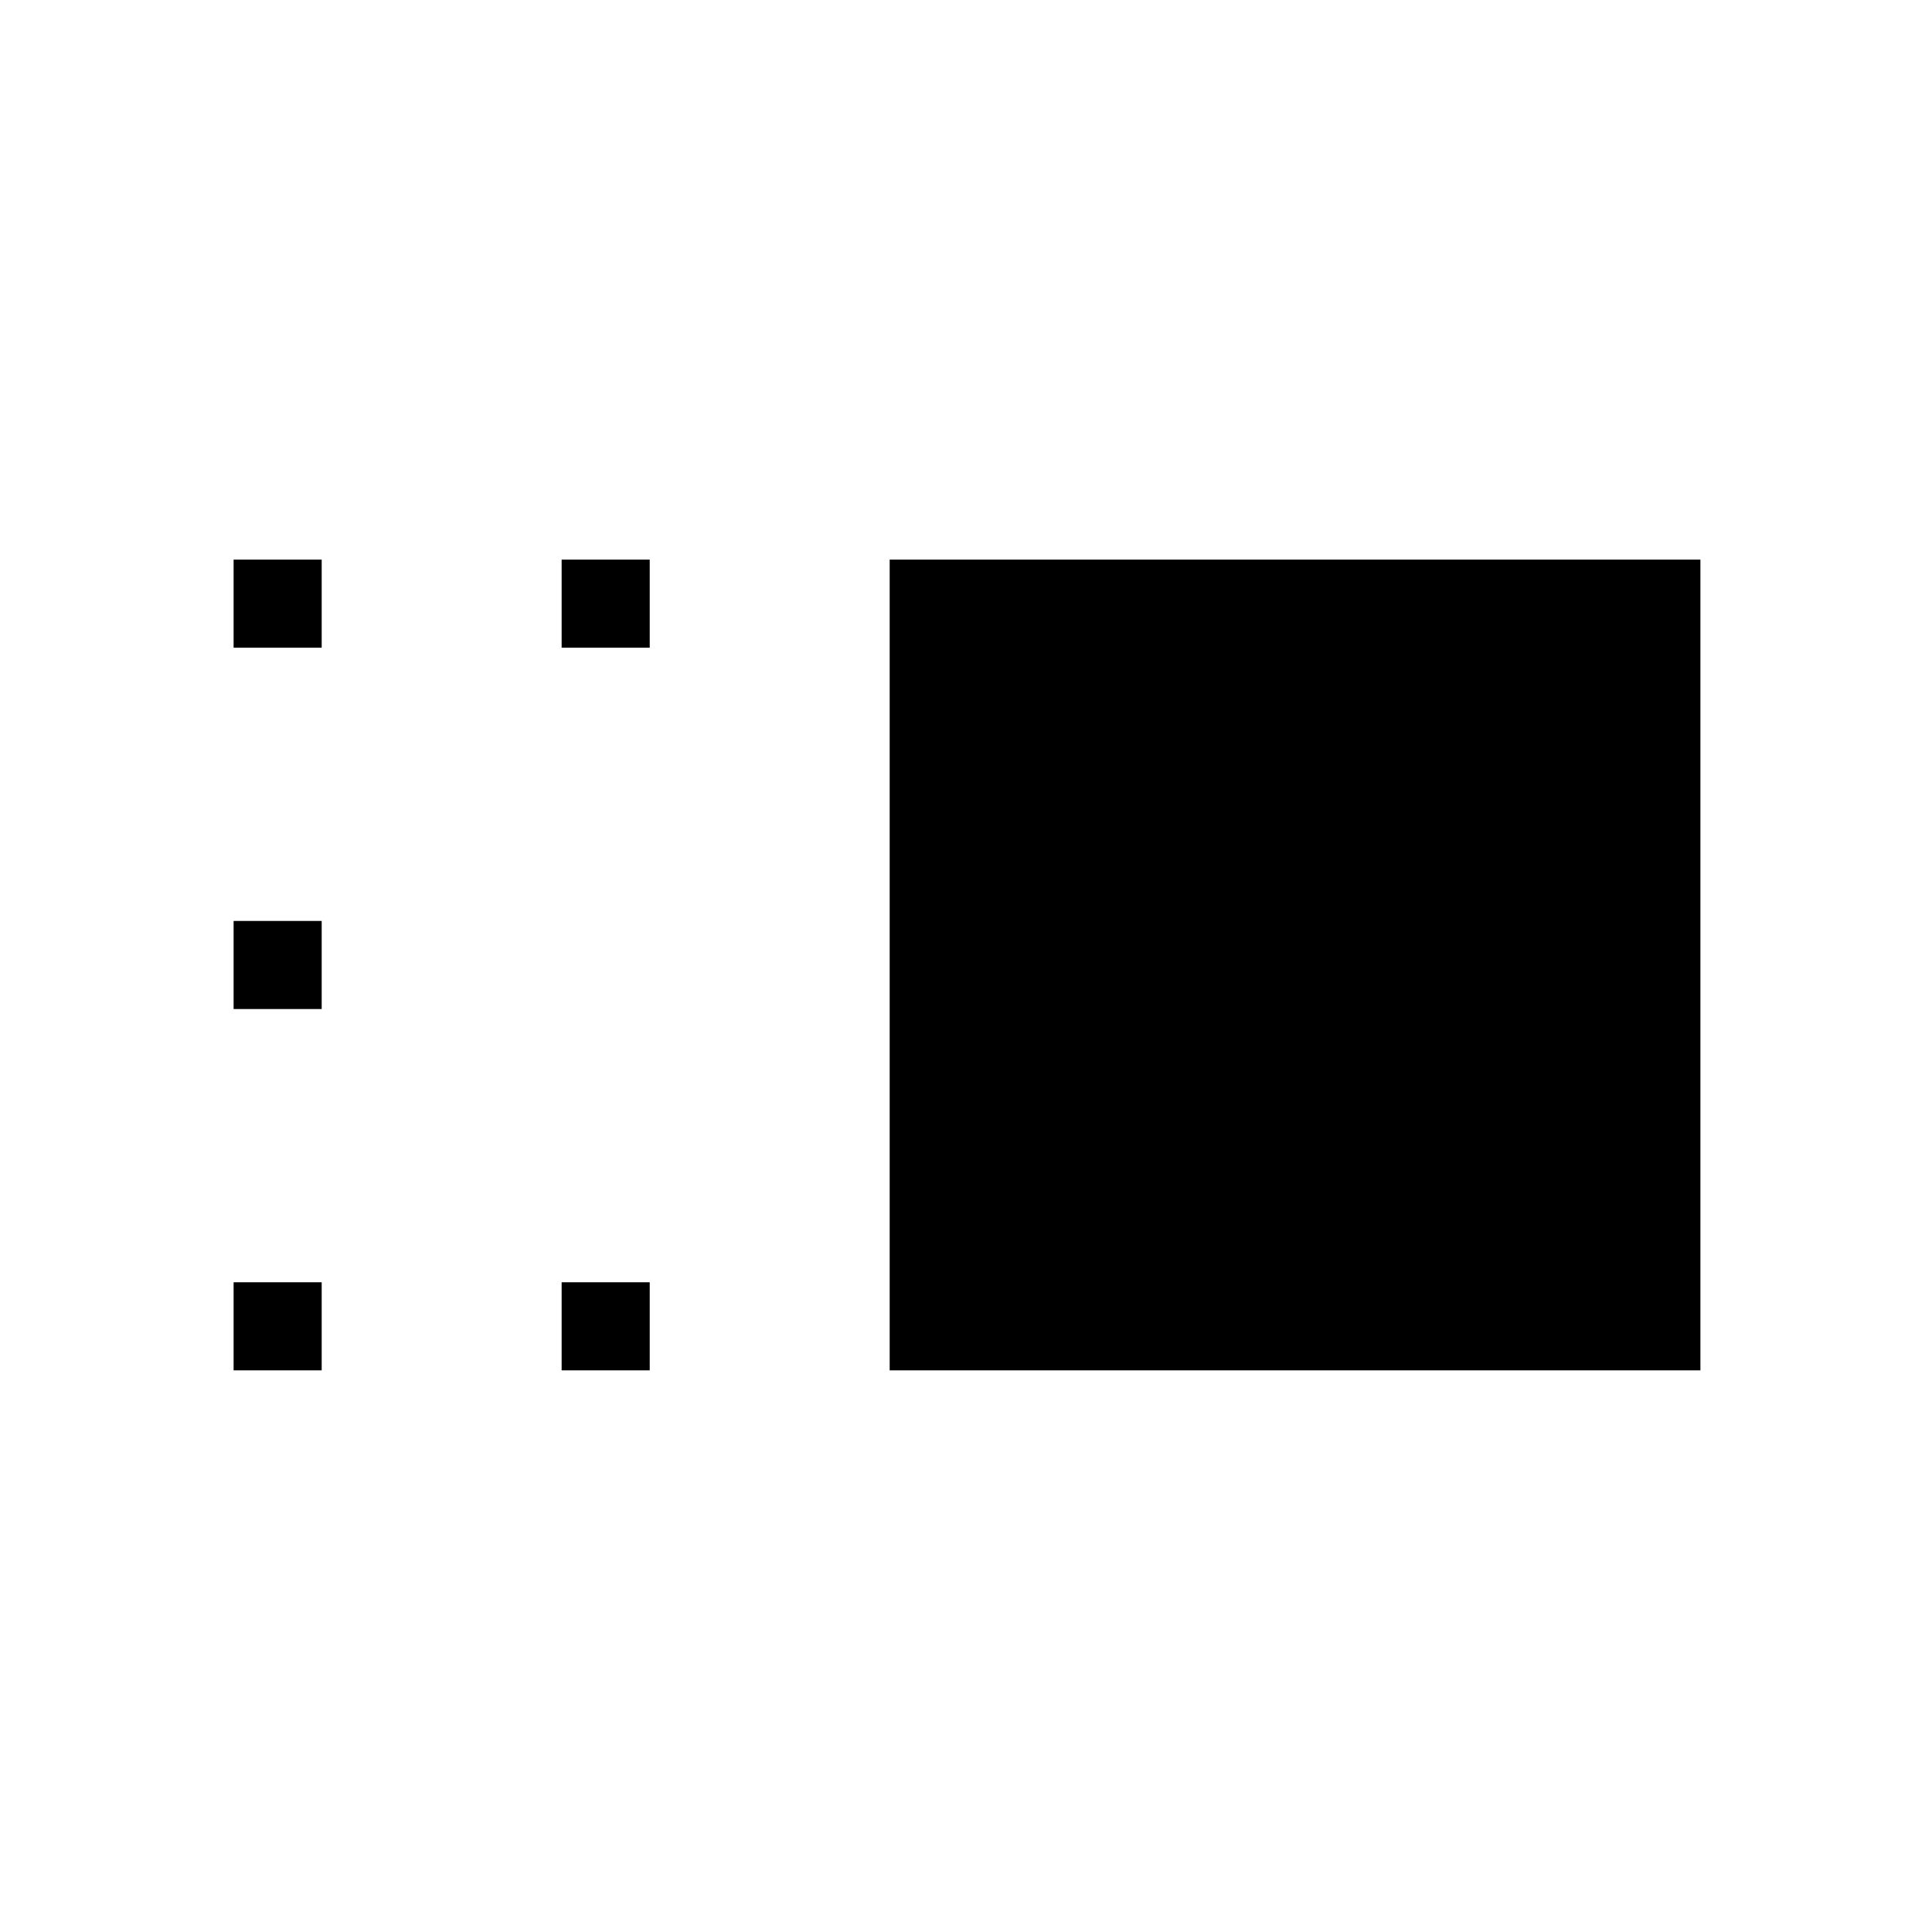 <svg xmlns="http://www.w3.org/2000/svg" height="48" viewBox="0 96 960 960" width="48"><path d="M442.077 776.923V374.077h402.846v402.846H442.077Zm-163 0v-43.769h43.769v43.769h-43.769Zm0-359.077v-43.769h43.769v43.769h-43.769Zm-163 359.077v-43.769h43.769v43.769h-43.769Zm0-179.538v-43.77h43.769v43.77h-43.769Zm0-179.539v-43.769h43.769v43.769h-43.769Z"/></svg>